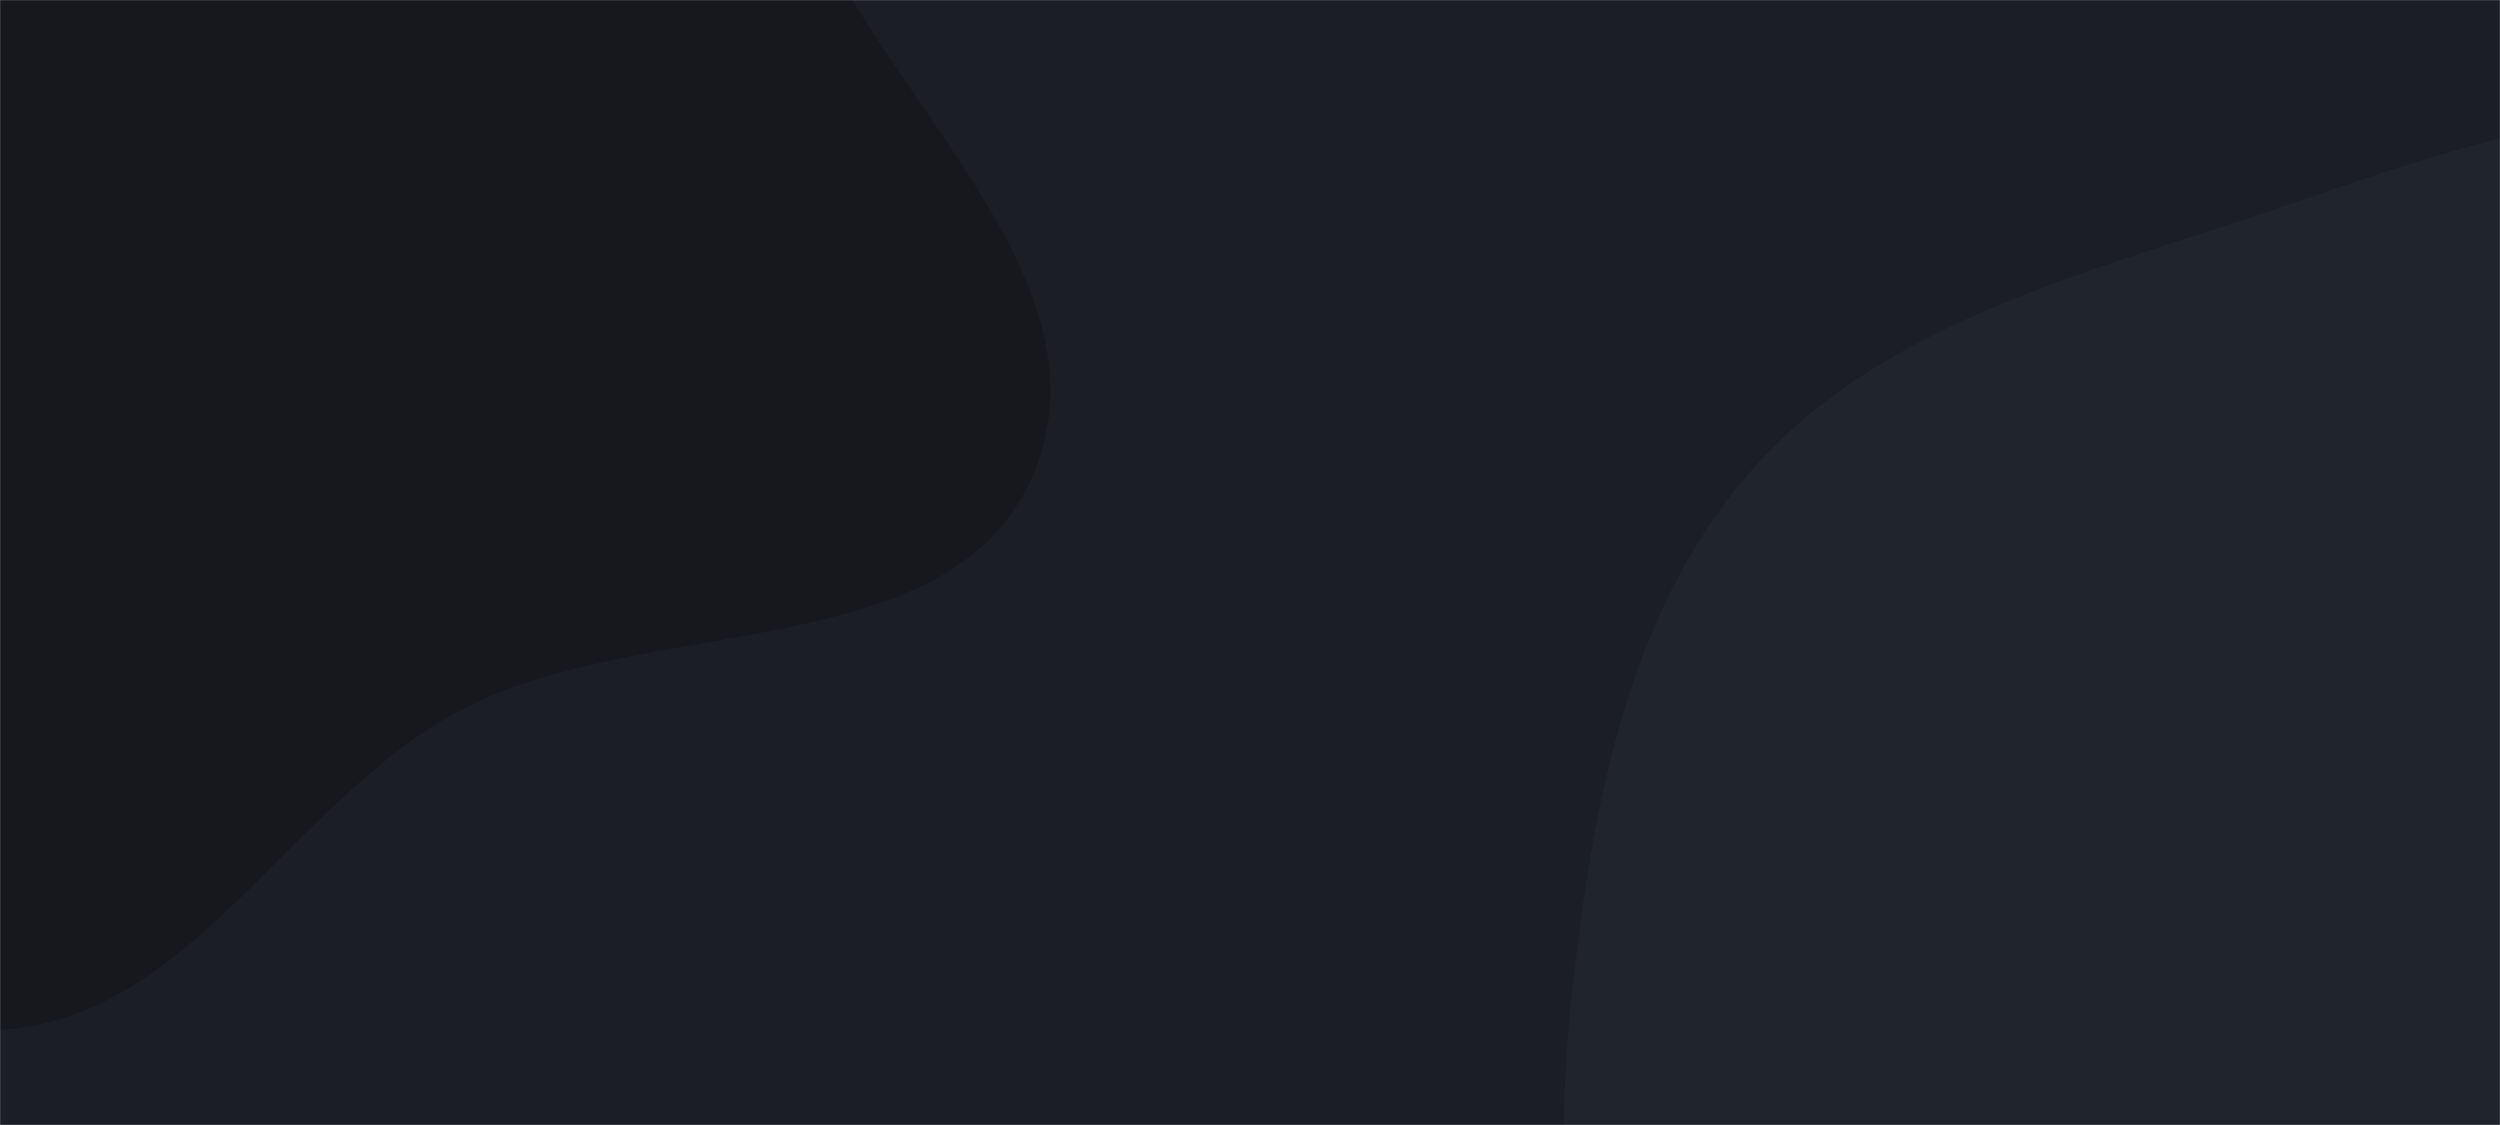 <svg xmlns="http://www.w3.org/2000/svg" version="1.1" xmlns:xlink="http://www.w3.org/1999/xlink" xmlns:svgjs="http://svgjs.dev/svgjs" width="2000" height="900" preserveAspectRatio="none" viewBox="0 0 2000 900"><g mask="url(&quot;#SvgjsMask1021&quot;)" fill="none"><rect width="2000" height="900" x="0" y="0" fill="rgba(27, 30, 37, 1)"></rect><path d="M0,823.758C151.425,816.072,232.516,641.42,365.981,569.477C515.587,488.833,762.742,535.034,827.292,377.812C892.729,218.432,693.037,71.419,637.418,-91.647C594.788,-216.632,626.14,-367.823,539.096,-467.13C452.165,-566.308,302.885,-565.231,180.106,-613.385C42.841,-667.221,-78.358,-780.459,-225.176,-766.88C-380.242,-752.538,-535.551,-668.543,-622.242,-539.176C-706.577,-413.325,-647.968,-246.145,-674.127,-96.925C-701.431,58.824,-838.143,209.118,-779.14,355.821C-720.351,501.995,-525.728,526.763,-390.662,607.881C-260.481,686.065,-151.66,831.456,0,823.758" fill="#16181e"></path><path d="M2000 1780.162C2162.164 1775.904 2273.226 1624.131 2416.598 1548.238 2576.983 1463.34 2792.738 1459.15 2892.638 1307.654 2994.373 1153.374 2991.12 941.181 2932.466 765.932 2877.439 601.521 2712.163 511.185 2586.197 392.057 2473.762 285.726 2382.942 144.95 2233.469 104.879 2085.124 65.111 1933.942 130.165 1788.026 178.084 1646.421 224.587 1496.05 266.111 1398.738 379.004 1301.53 491.776 1274.07 645.291 1257.738 793.279 1241.828 937.443 1252.342 1082.175 1306.279 1216.812 1362.03 1355.977 1452.724 1475.986 1569.101 1570.492 1695.662 1673.269 1837.02 1784.442 2000 1780.162" fill="#20242c"></path></g><defs><mask id="SvgjsMask1021"><rect width="2000" height="900" fill="#ffffff"></rect></mask></defs></svg>